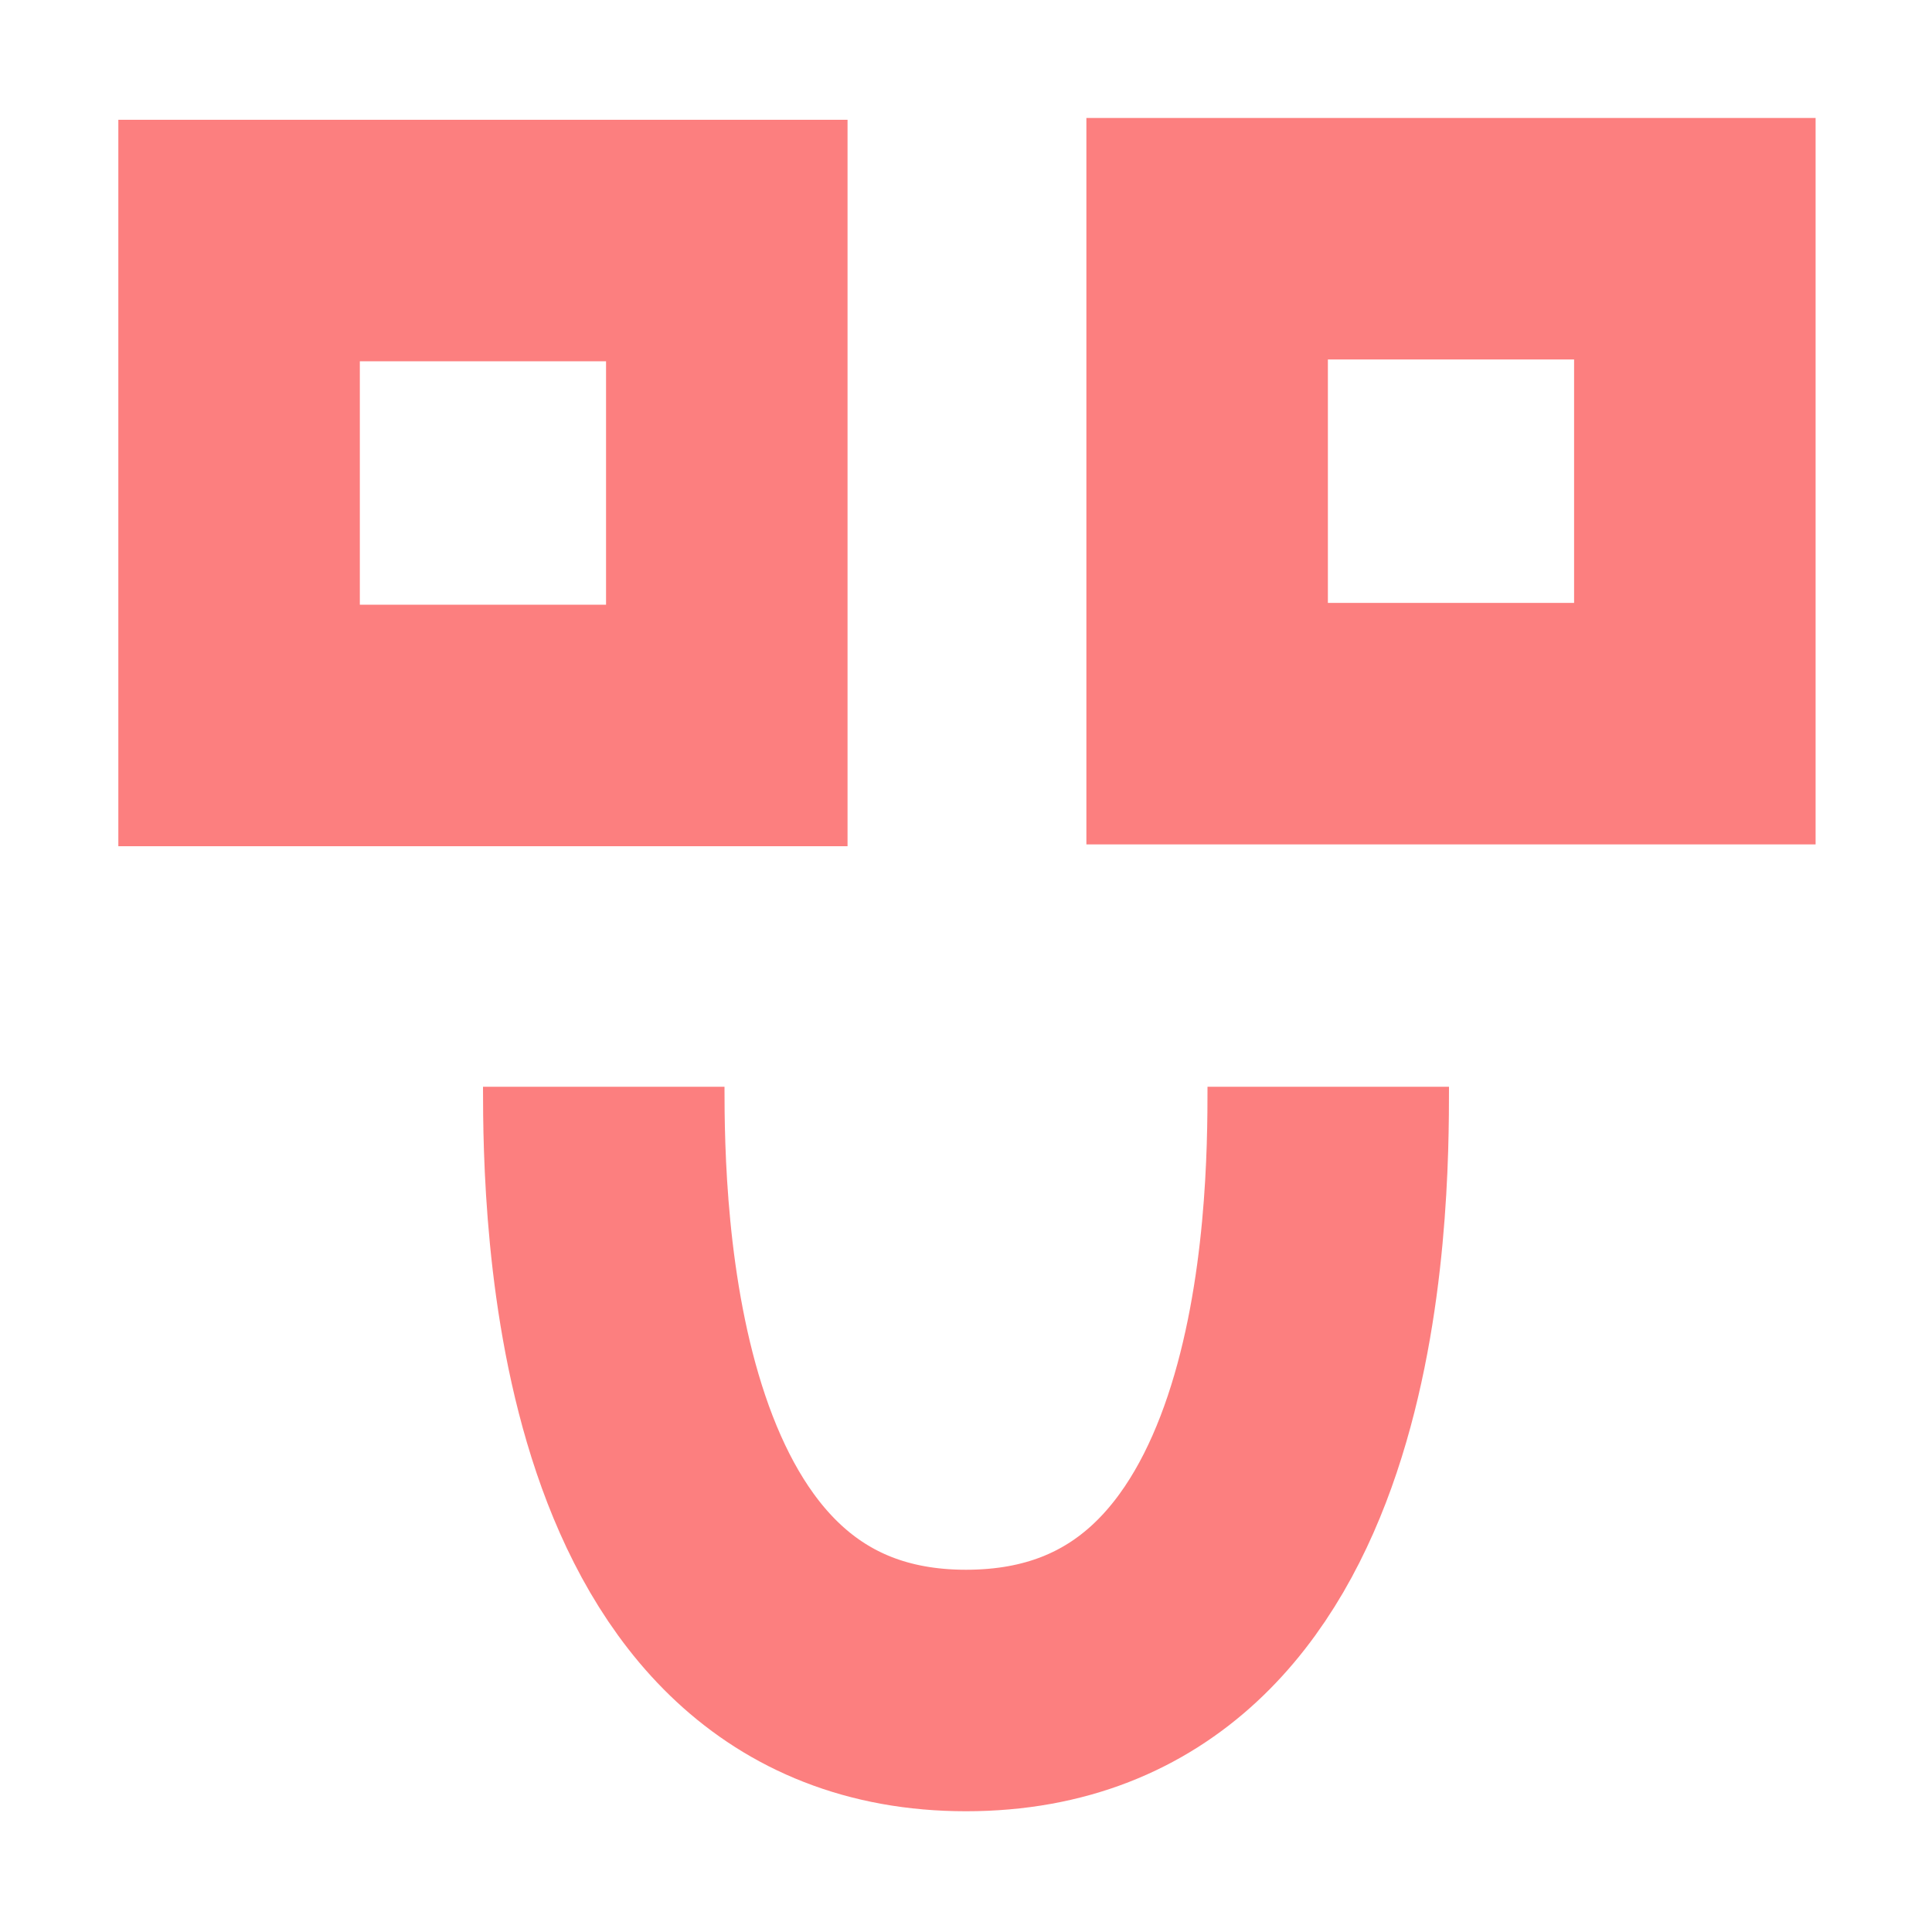 <svg height="16" viewBox="0 0 16 16" width="16" xmlns="http://www.w3.org/2000/svg"><g fill="none" stroke="#fc7f7f" stroke-opacity=".996" stroke-width="2"><path d="m5 9c0 1.009.042 5 3 5 2.984 0 3-3.994 3-5" stroke-linejoin="round"/><path d="m1.98 1.992h4.039v4.016h-4.039z"/><path d="m9.997 1.977h4.039v4.016h-4.039z"/></g></svg>
